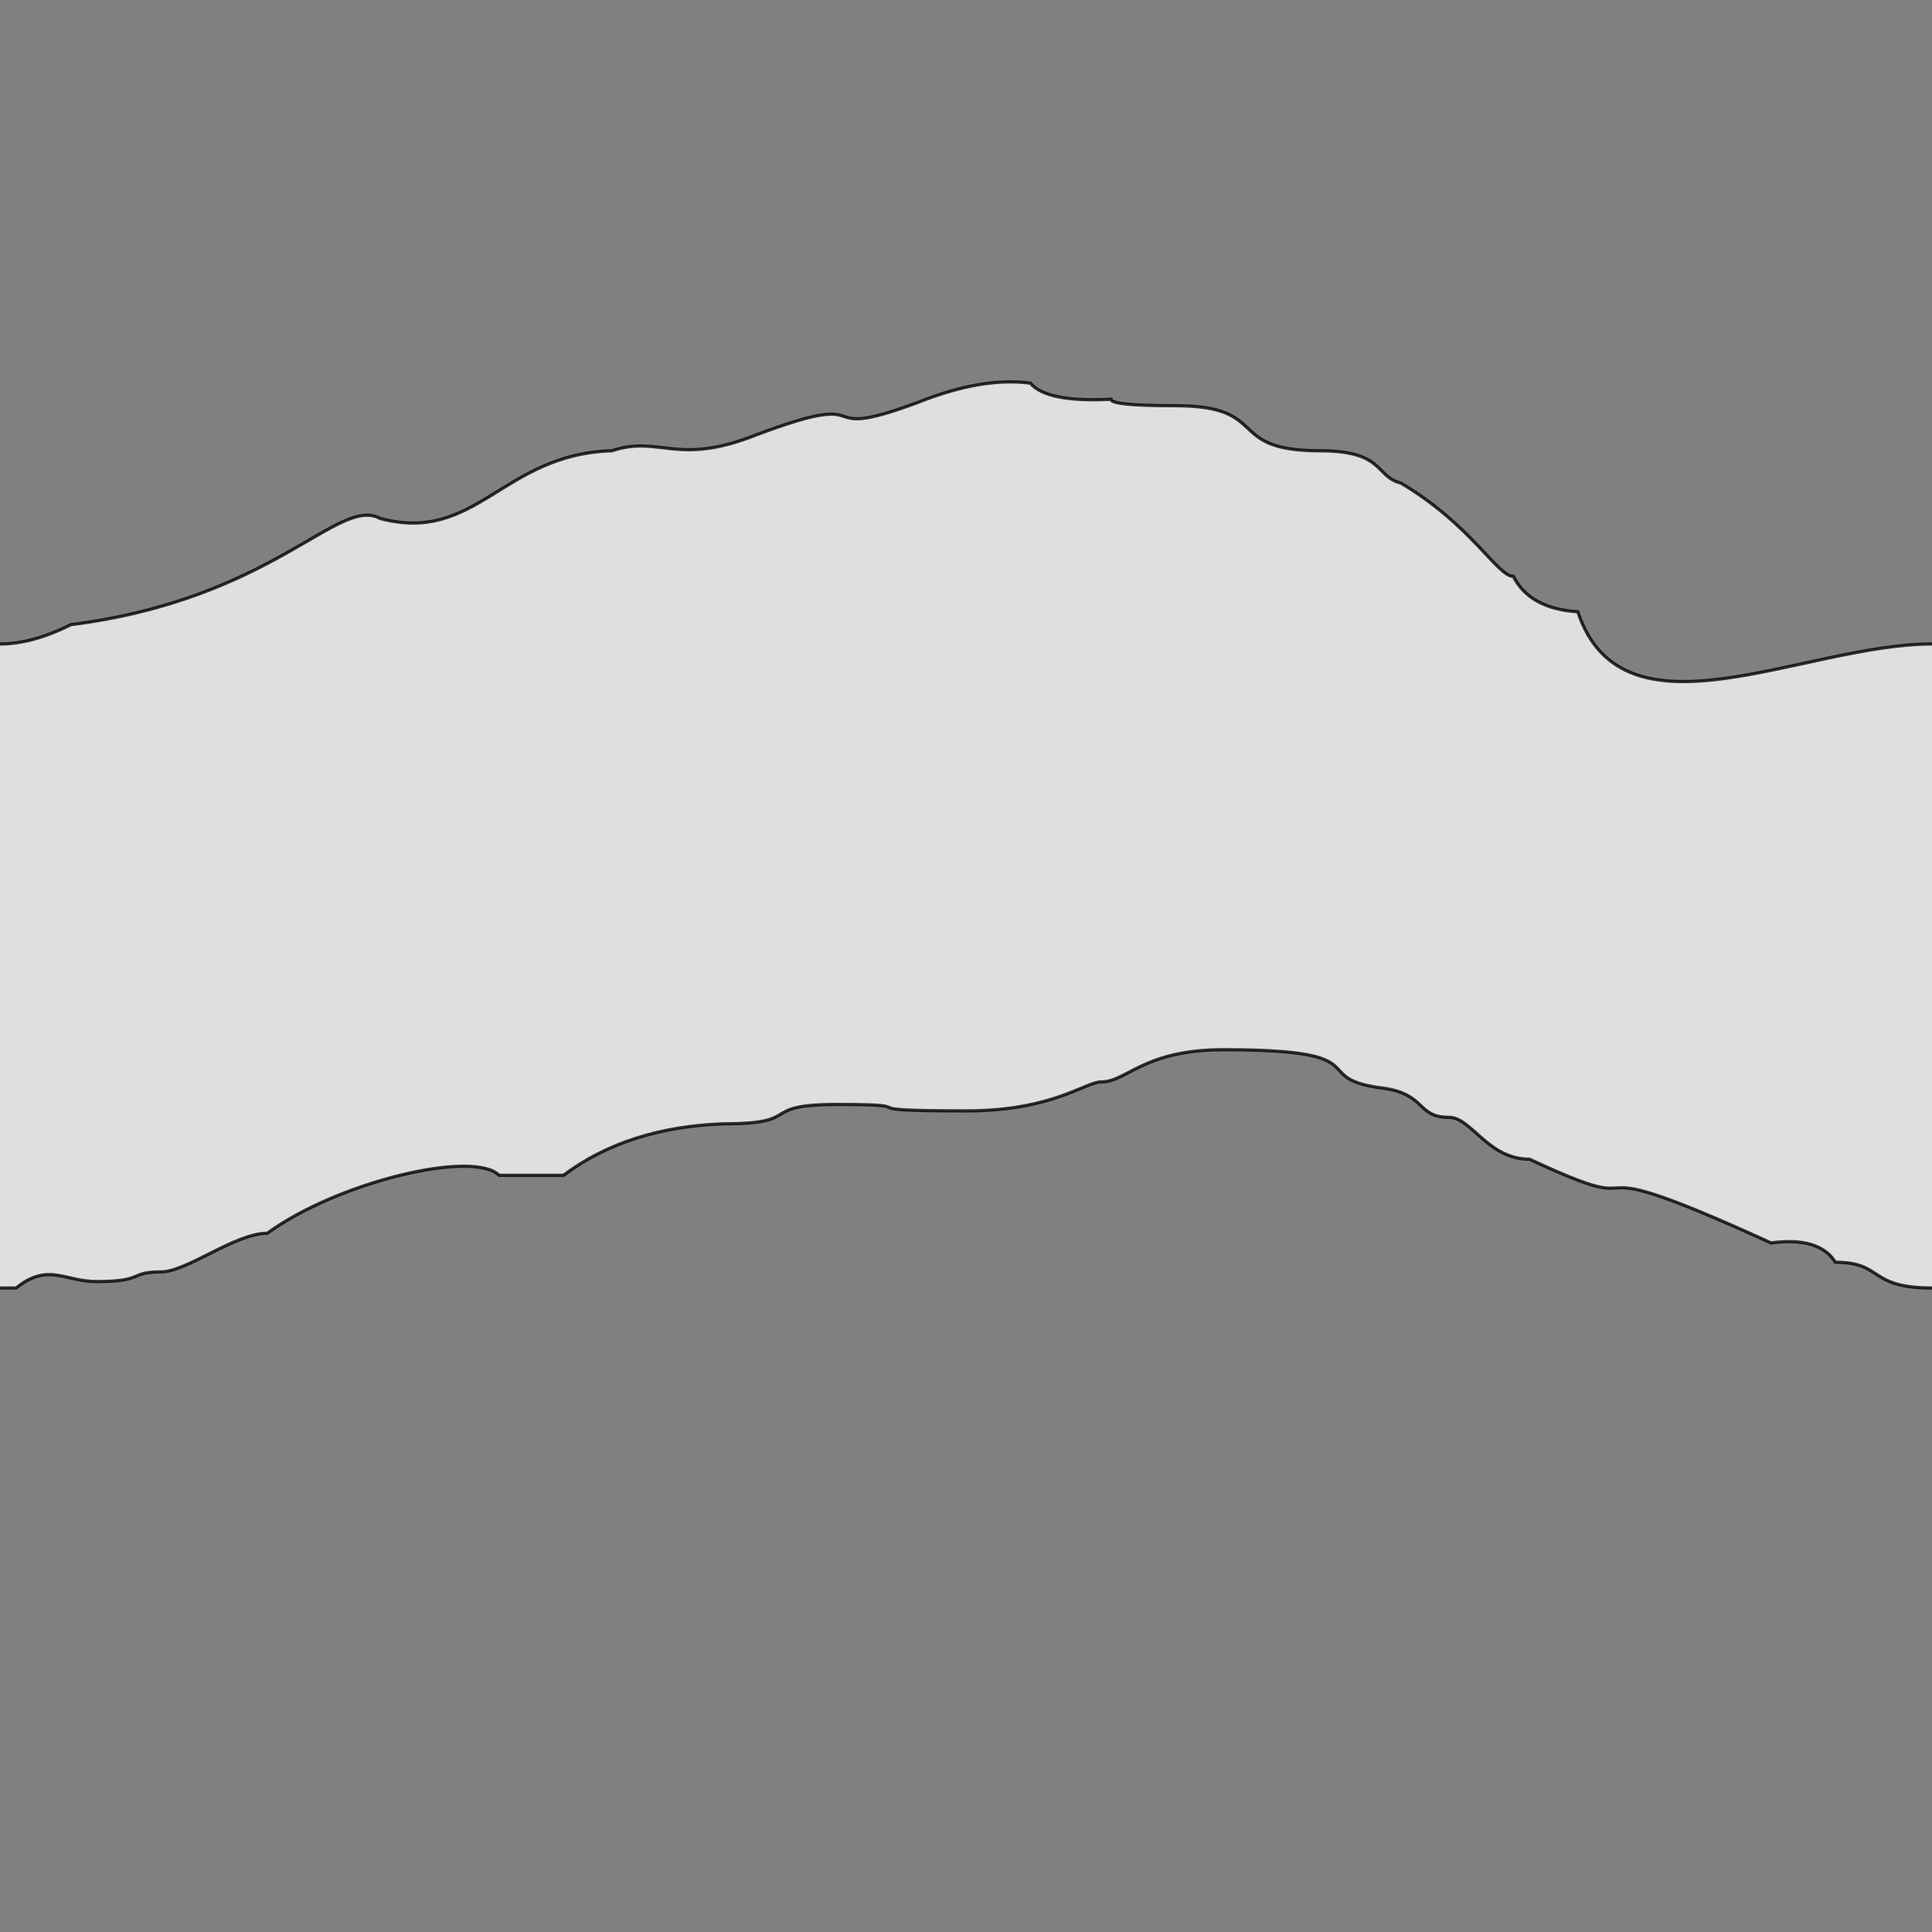 <svg xmlns="http://www.w3.org/2000/svg" viewBox="0 0 600 600">
	<rect x="0" y="0" width="600" height="600" fill="#808080" stroke="none"/>
	<path style="fill:white;fill-opacity:0.75;stroke:black;stroke-width:1px;stroke-opacity:0.8" d="M-5,200 h5 q10,0 22,-6 c63,-8 83,-40 96,-33 30,8 38,-20 72,-21 15,-5 20,5 45,-5 40,-15 15,3 50,-10 q20,-8 35,-6 5,6 25,5 0,2 20,2 c30,0 15,14 45,14 20,0 17,8 25,10 22,13 30,29 35,29 q5,10 20,11 c14,42 70,10 110,10 h5 v200 h-5 c-20,0 -15,-8 -30,-8 q-5,-8 -20,-6 c-70,-32 -30,-5 -75,-26 -13,0 -18,-13 -25,-13 -10,0 -7,-7 -20,-9 -25,-3 0,-12 -50,-12 -25,0 -30,10 -38,10 -5,0 -15,9 -42,9 -40,0 -10,-2 -40,-2 -25,0 -10,6 -35,6 q-30,1 -50,16 h-20 c-8,-8 -50,2 -72,18 -10,0 -25,12 -33,12 -10,0 -5,3 -20,3 -10,0 -15,-6 -25,2 h-10 Z"/>
</svg>
